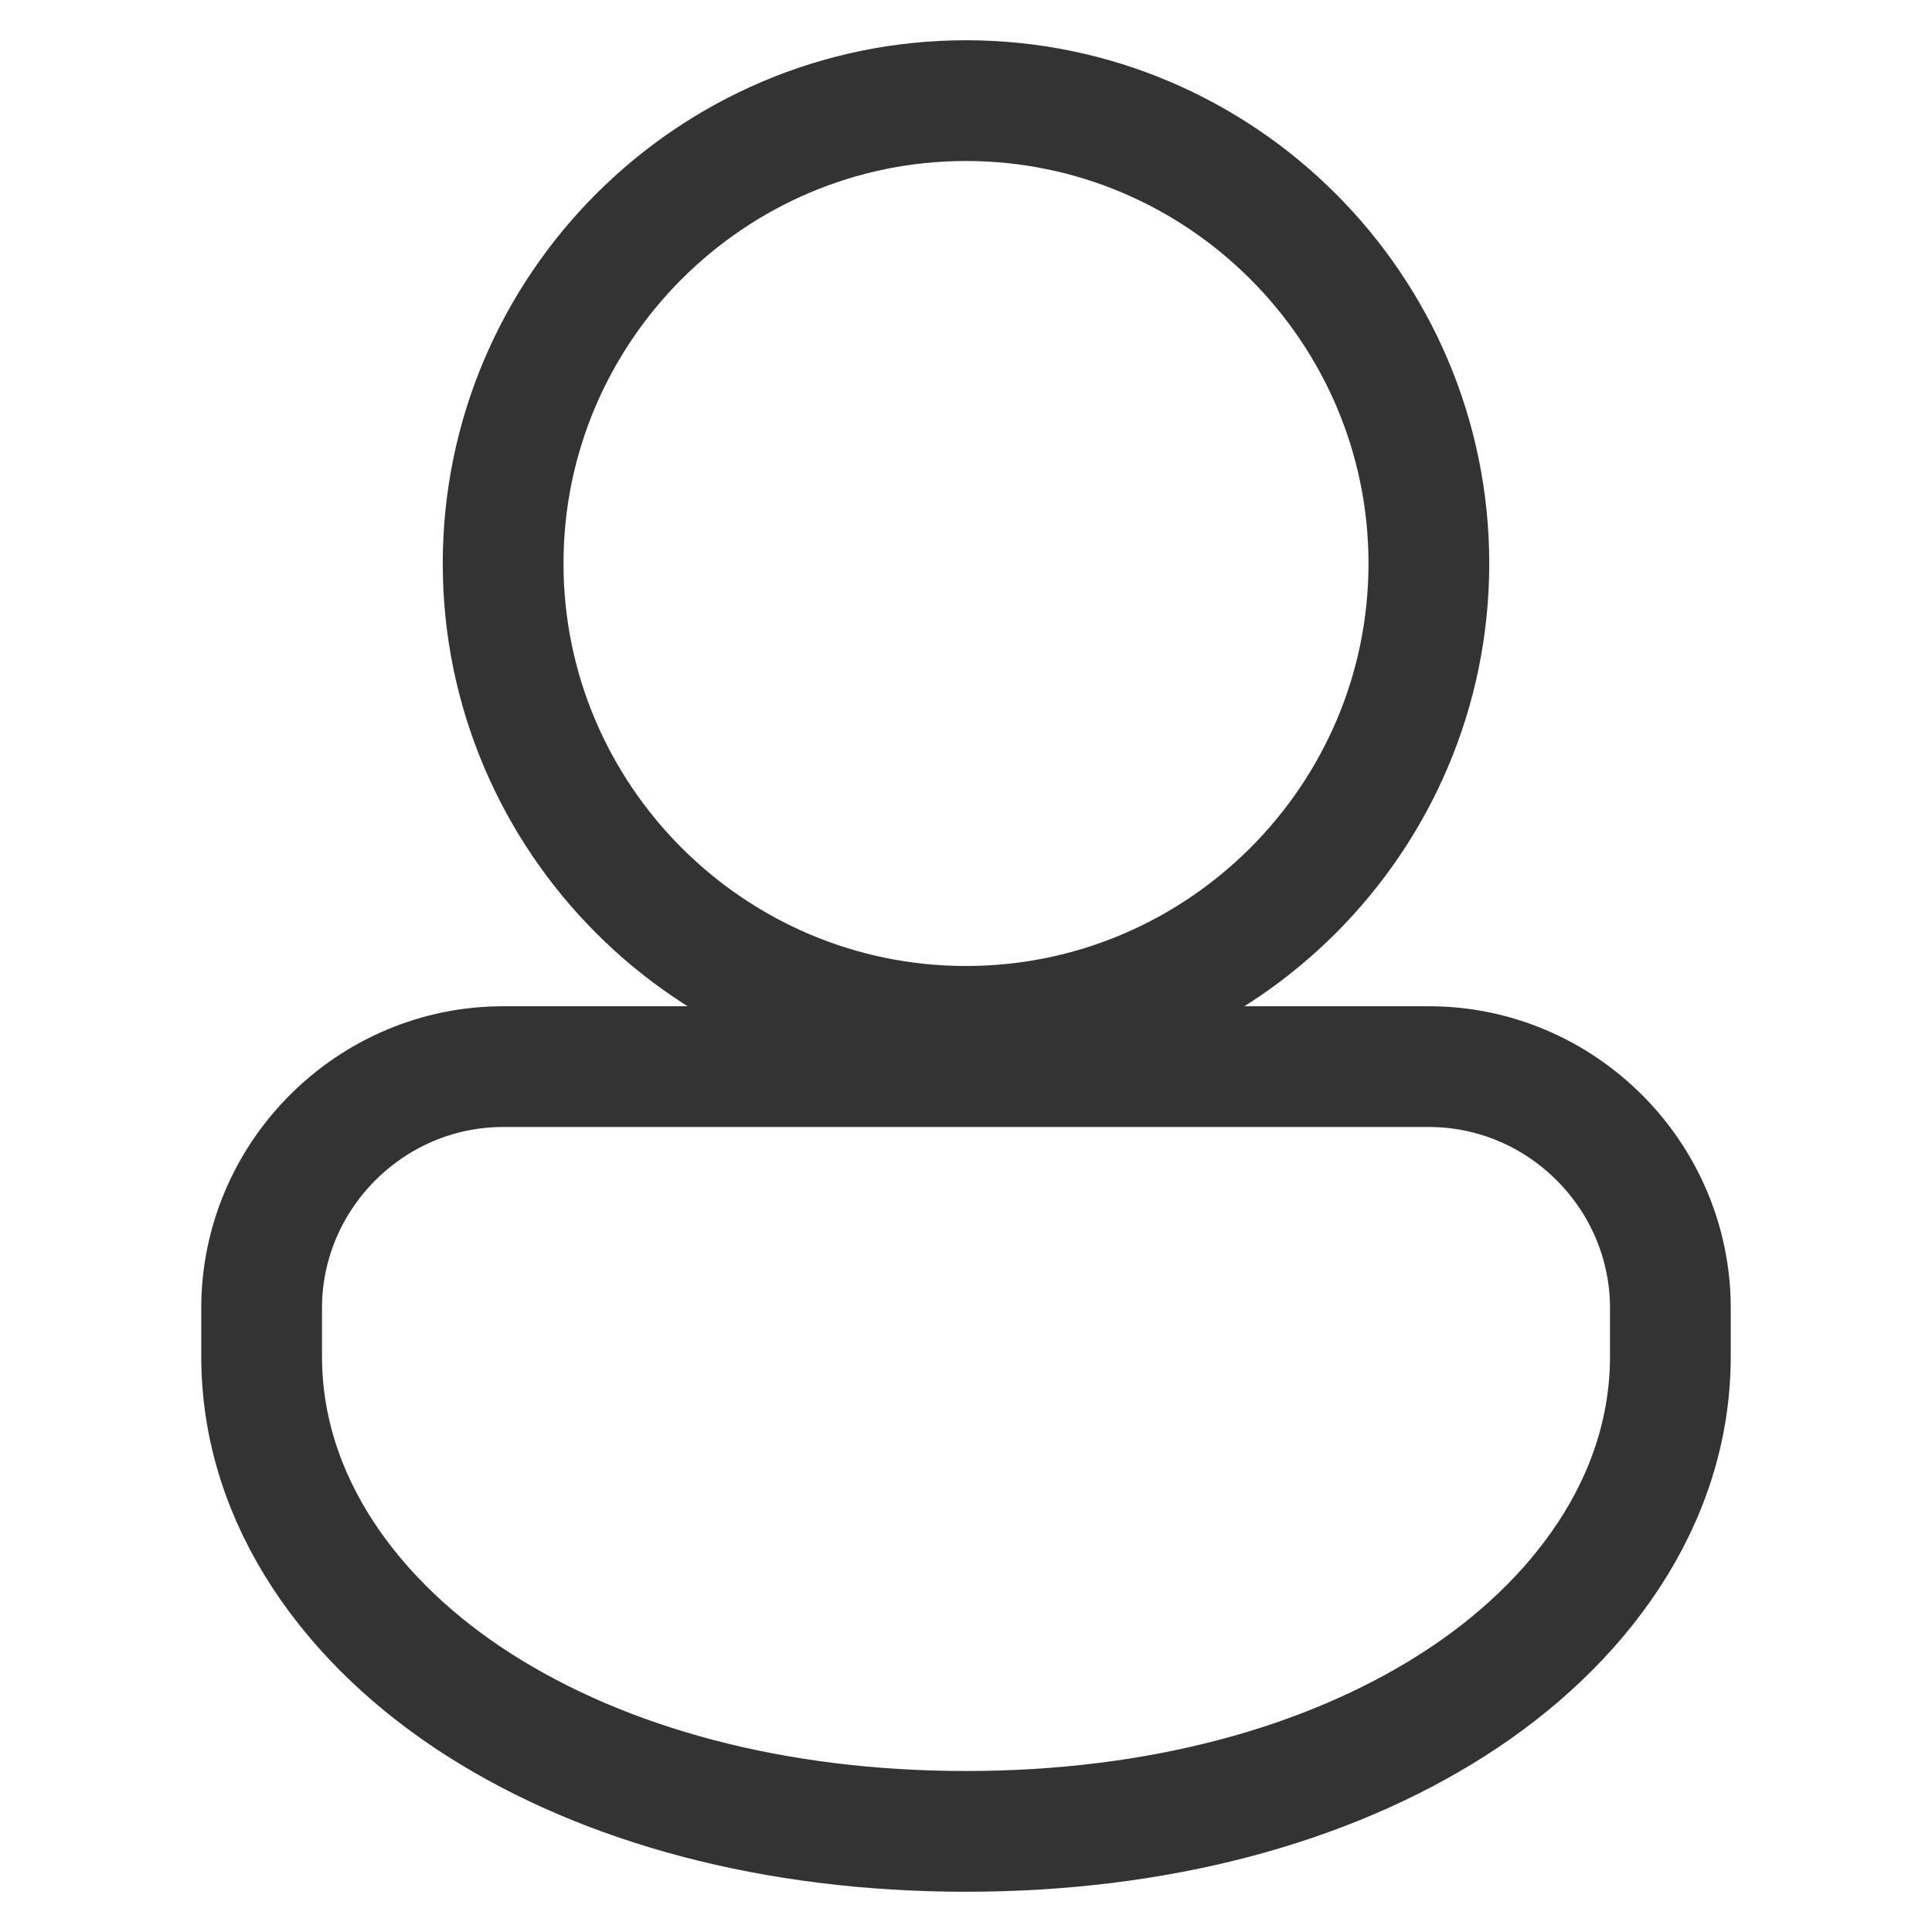 <svg width="48" height="48" viewBox="0 0 48 48" fill="none" xmlns="http://www.w3.org/2000/svg">
<path d="M24 2.5C17.666 2.5 12.5 7.666 12.5 14C12.5 20.334 17.666 25.5 24 25.5C30.334 25.5 35.5 20.334 35.5 14C35.5 7.666 30.334 2.5 24 2.5ZM12.5 26.5C9.204 26.5 6.5 29.204 6.5 32.5V33.699C6.5 37.319 8.788 40.37 11.902 42.356C15.031 44.352 19.216 45.5 24 45.5C28.784 45.5 32.969 44.352 36.097 42.356C39.212 40.37 41.5 37.319 41.5 33.699V32.5C41.5 29.204 38.796 26.5 35.5 26.5H12.5Z" stroke="#333333" stroke-width="3"/>
</svg>
